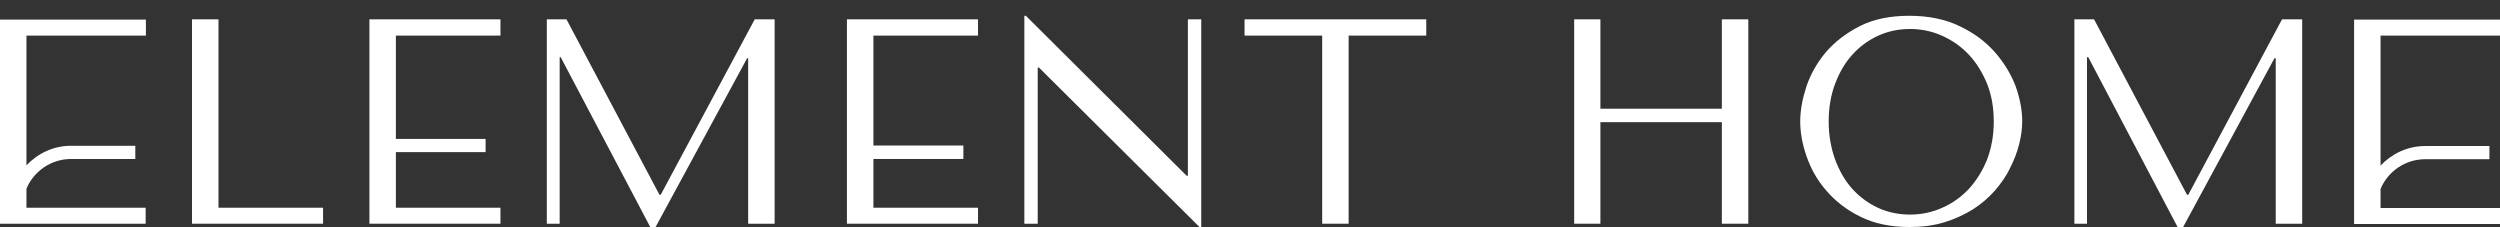 <svg width="143" height="13" viewBox="0 0 143 13" fill="none" xmlns="http://www.w3.org/2000/svg">
<rect x="0" y="0" width="143" height="13" fill="#333333" stroke="none"/>
<path d="M12.497 1.106H10.983V12.796H18.479V11.882H12.497V1.106Z" fill="white"/>
<path d="M21.131 12.796H28.626V11.882H22.644V8.701H27.776V7.946H22.644V2.036H28.626V1.106H21.131V12.796Z" fill="white"/>
<path d="M37.793 11.141H37.721L32.403 1.106H31.278V12.796H32.013V3.27H32.071L37.202 13H37.491L42.737 3.328H42.795V12.796H44.309V1.106H43.17L37.793 11.141Z" fill="white"/>
<path d="M48.445 12.796H55.941V11.882H49.959V9.093H55.105V8.324H49.959V2.036H55.941V1.106H48.445V12.796Z" fill="white"/>
<path d="M67.947 10.052H67.875L58.679 0.903H58.593V12.797H59.357V3.866H59.429L68.625 13H68.711V1.107H67.947V10.052Z" fill="white"/>
<path d="M71.189 2.036H75.629V12.796H77.142V2.036H81.582V1.106H71.189V2.036Z" fill="white"/>
<path d="M98.49 6.218H91.543V1.106H90.043V12.796H91.543V6.988H98.49V12.796H100.003V1.106H98.49V6.218Z" fill="white"/>
<path d="M114.115 2.994C113.581 2.385 112.918 1.891 112.097 1.499C111.289 1.107 110.324 0.903 109.214 0.903C108.118 0.903 107.182 1.092 106.403 1.484C105.625 1.876 104.976 2.37 104.457 2.965C103.953 3.561 103.578 4.214 103.333 4.926C103.102 5.637 102.973 6.305 102.973 6.944C102.973 7.569 103.088 8.237 103.333 8.934C103.578 9.645 103.938 10.299 104.457 10.894C104.962 11.49 105.61 11.998 106.403 12.39C107.182 12.782 108.133 12.985 109.214 12.985C109.949 12.985 110.626 12.898 111.232 12.71C111.837 12.521 112.371 12.274 112.861 11.969C113.336 11.664 113.754 11.301 114.115 10.894C114.461 10.488 114.763 10.067 114.979 9.602C115.21 9.152 115.383 8.702 115.498 8.237C115.614 7.787 115.671 7.351 115.671 6.93C115.671 6.305 115.542 5.637 115.297 4.94C115.037 4.258 114.648 3.604 114.115 2.994ZM113.668 9.108C113.408 9.762 113.062 10.313 112.63 10.793C112.198 11.257 111.693 11.62 111.102 11.882C110.526 12.143 109.906 12.274 109.257 12.274C108.594 12.274 107.974 12.143 107.412 11.882C106.85 11.62 106.36 11.257 105.942 10.793C105.524 10.328 105.207 9.762 104.962 9.108C104.731 8.455 104.601 7.743 104.601 6.959C104.601 6.175 104.717 5.463 104.962 4.81C105.207 4.156 105.524 3.604 105.942 3.14C106.36 2.675 106.85 2.312 107.412 2.051C107.974 1.789 108.594 1.658 109.257 1.658C109.906 1.658 110.526 1.789 111.102 2.051C111.679 2.312 112.198 2.675 112.63 3.14C113.062 3.604 113.408 4.171 113.668 4.81C113.927 5.463 114.043 6.175 114.043 6.959C114.043 7.743 113.913 8.455 113.668 9.108Z" fill="white"/>
<path d="M125.17 11.141H125.098L119.78 1.106H118.655V12.796H119.376V3.27H119.448L124.565 13H124.868L130.1 3.328H130.172V12.796H131.685V1.106H130.532L125.17 11.141Z" fill="white"/>
<path d="M0 12.797H8.331V11.882H1.513V10.793C1.931 9.791 2.926 9.094 4.065 9.094H7.74V8.338H4.065C3.056 8.338 2.162 8.774 1.513 9.457V7.888V5.681V2.036H8.346V1.121H0V12.797Z" fill="white"/>
<path d="M136.168 5.681V2.036H143V1.121H134.654V12.811H143V11.896H136.168V10.807C136.586 9.805 137.58 9.108 138.719 9.108H142.395V8.353H138.719C137.71 8.353 136.816 8.789 136.168 9.471V7.903V5.681Z" fill="white"/>
</svg>
